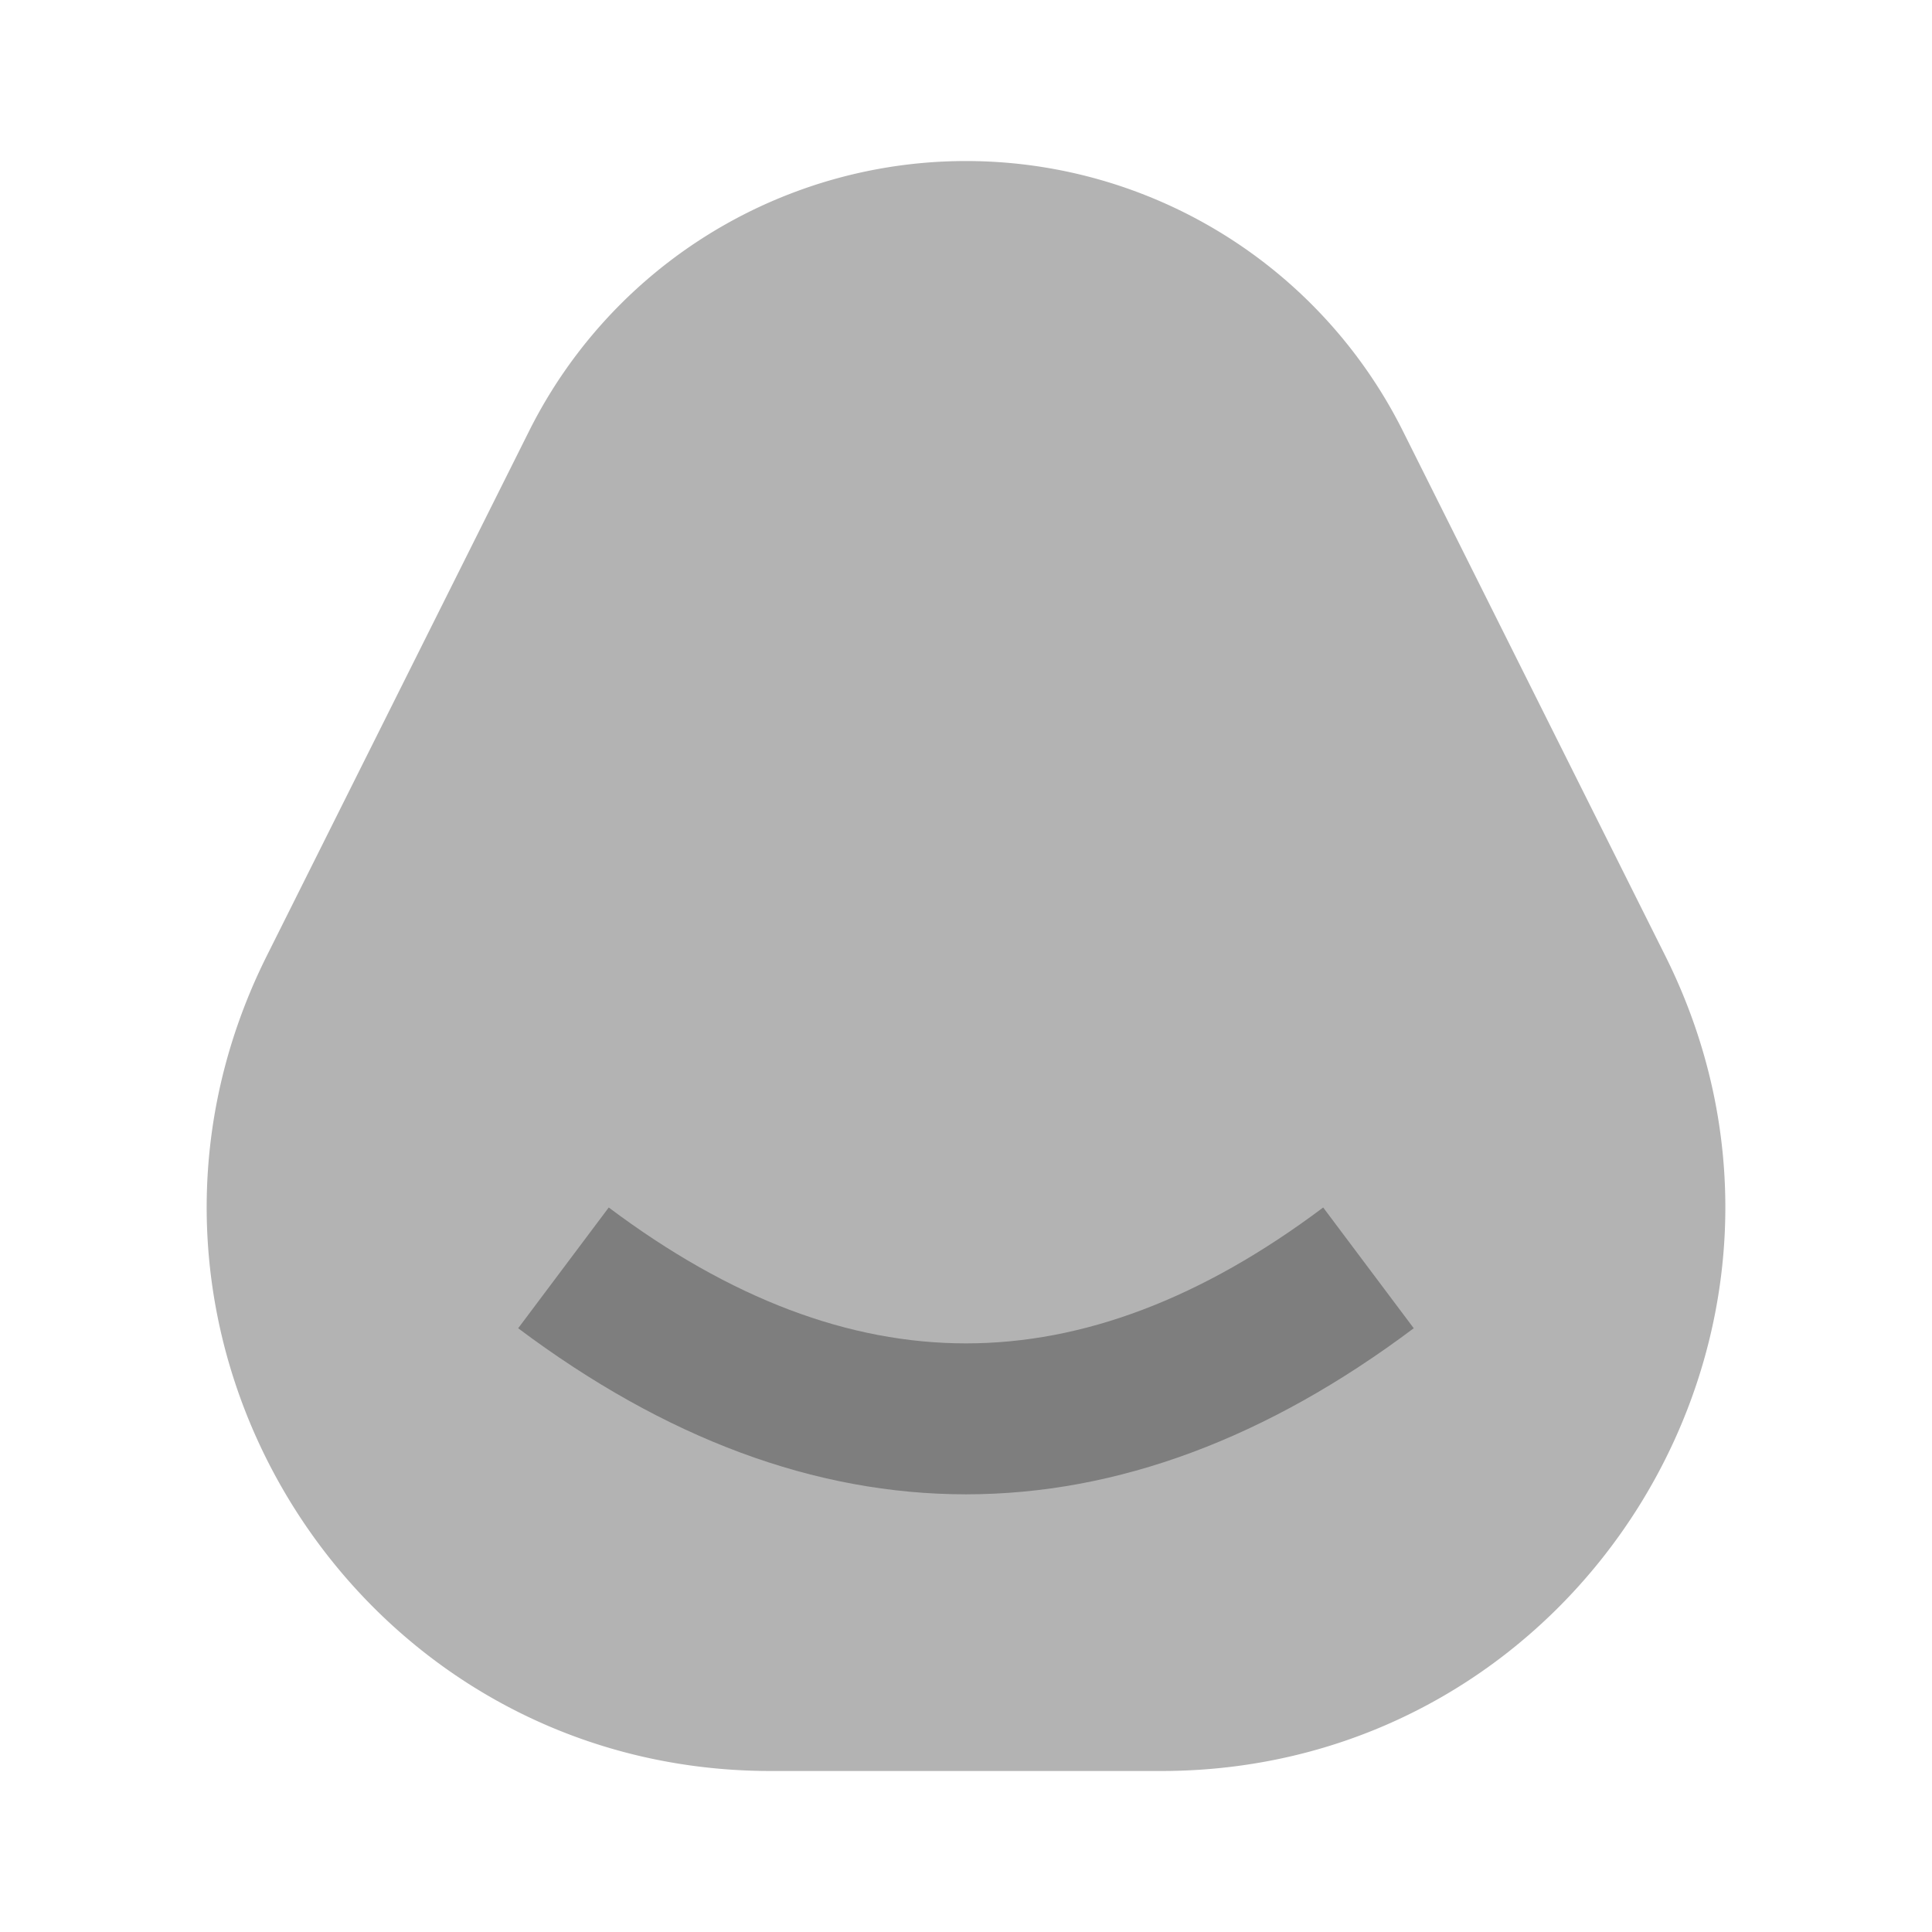 <svg xmlns="http://www.w3.org/2000/svg" fill="none" viewBox="0 0 24 24"><path fill="currentColor" fill-rule="evenodd" d="M6.573 5.354a6.068 6.068 0 0 1 10.854 0l3.258 6.516C23.012 16.523 19.627 22 14.424 22H9.576c-5.204 0-8.588-5.476-6.26-10.13l3.257-6.516Z" clip-rule="evenodd" opacity=".3"/><path fill="currentColor" fill-rule="evenodd" d="M6.437 16.5 7.562 15c1.513 1.135 2.987 1.688 4.438 1.688 1.45 0 2.925-.553 4.437-1.688l1.125 1.5c-1.82 1.365-3.68 2.063-5.562 2.063-1.883 0-3.742-.698-5.563-2.063Z" clip-rule="evenodd" opacity=".3"/></svg>
